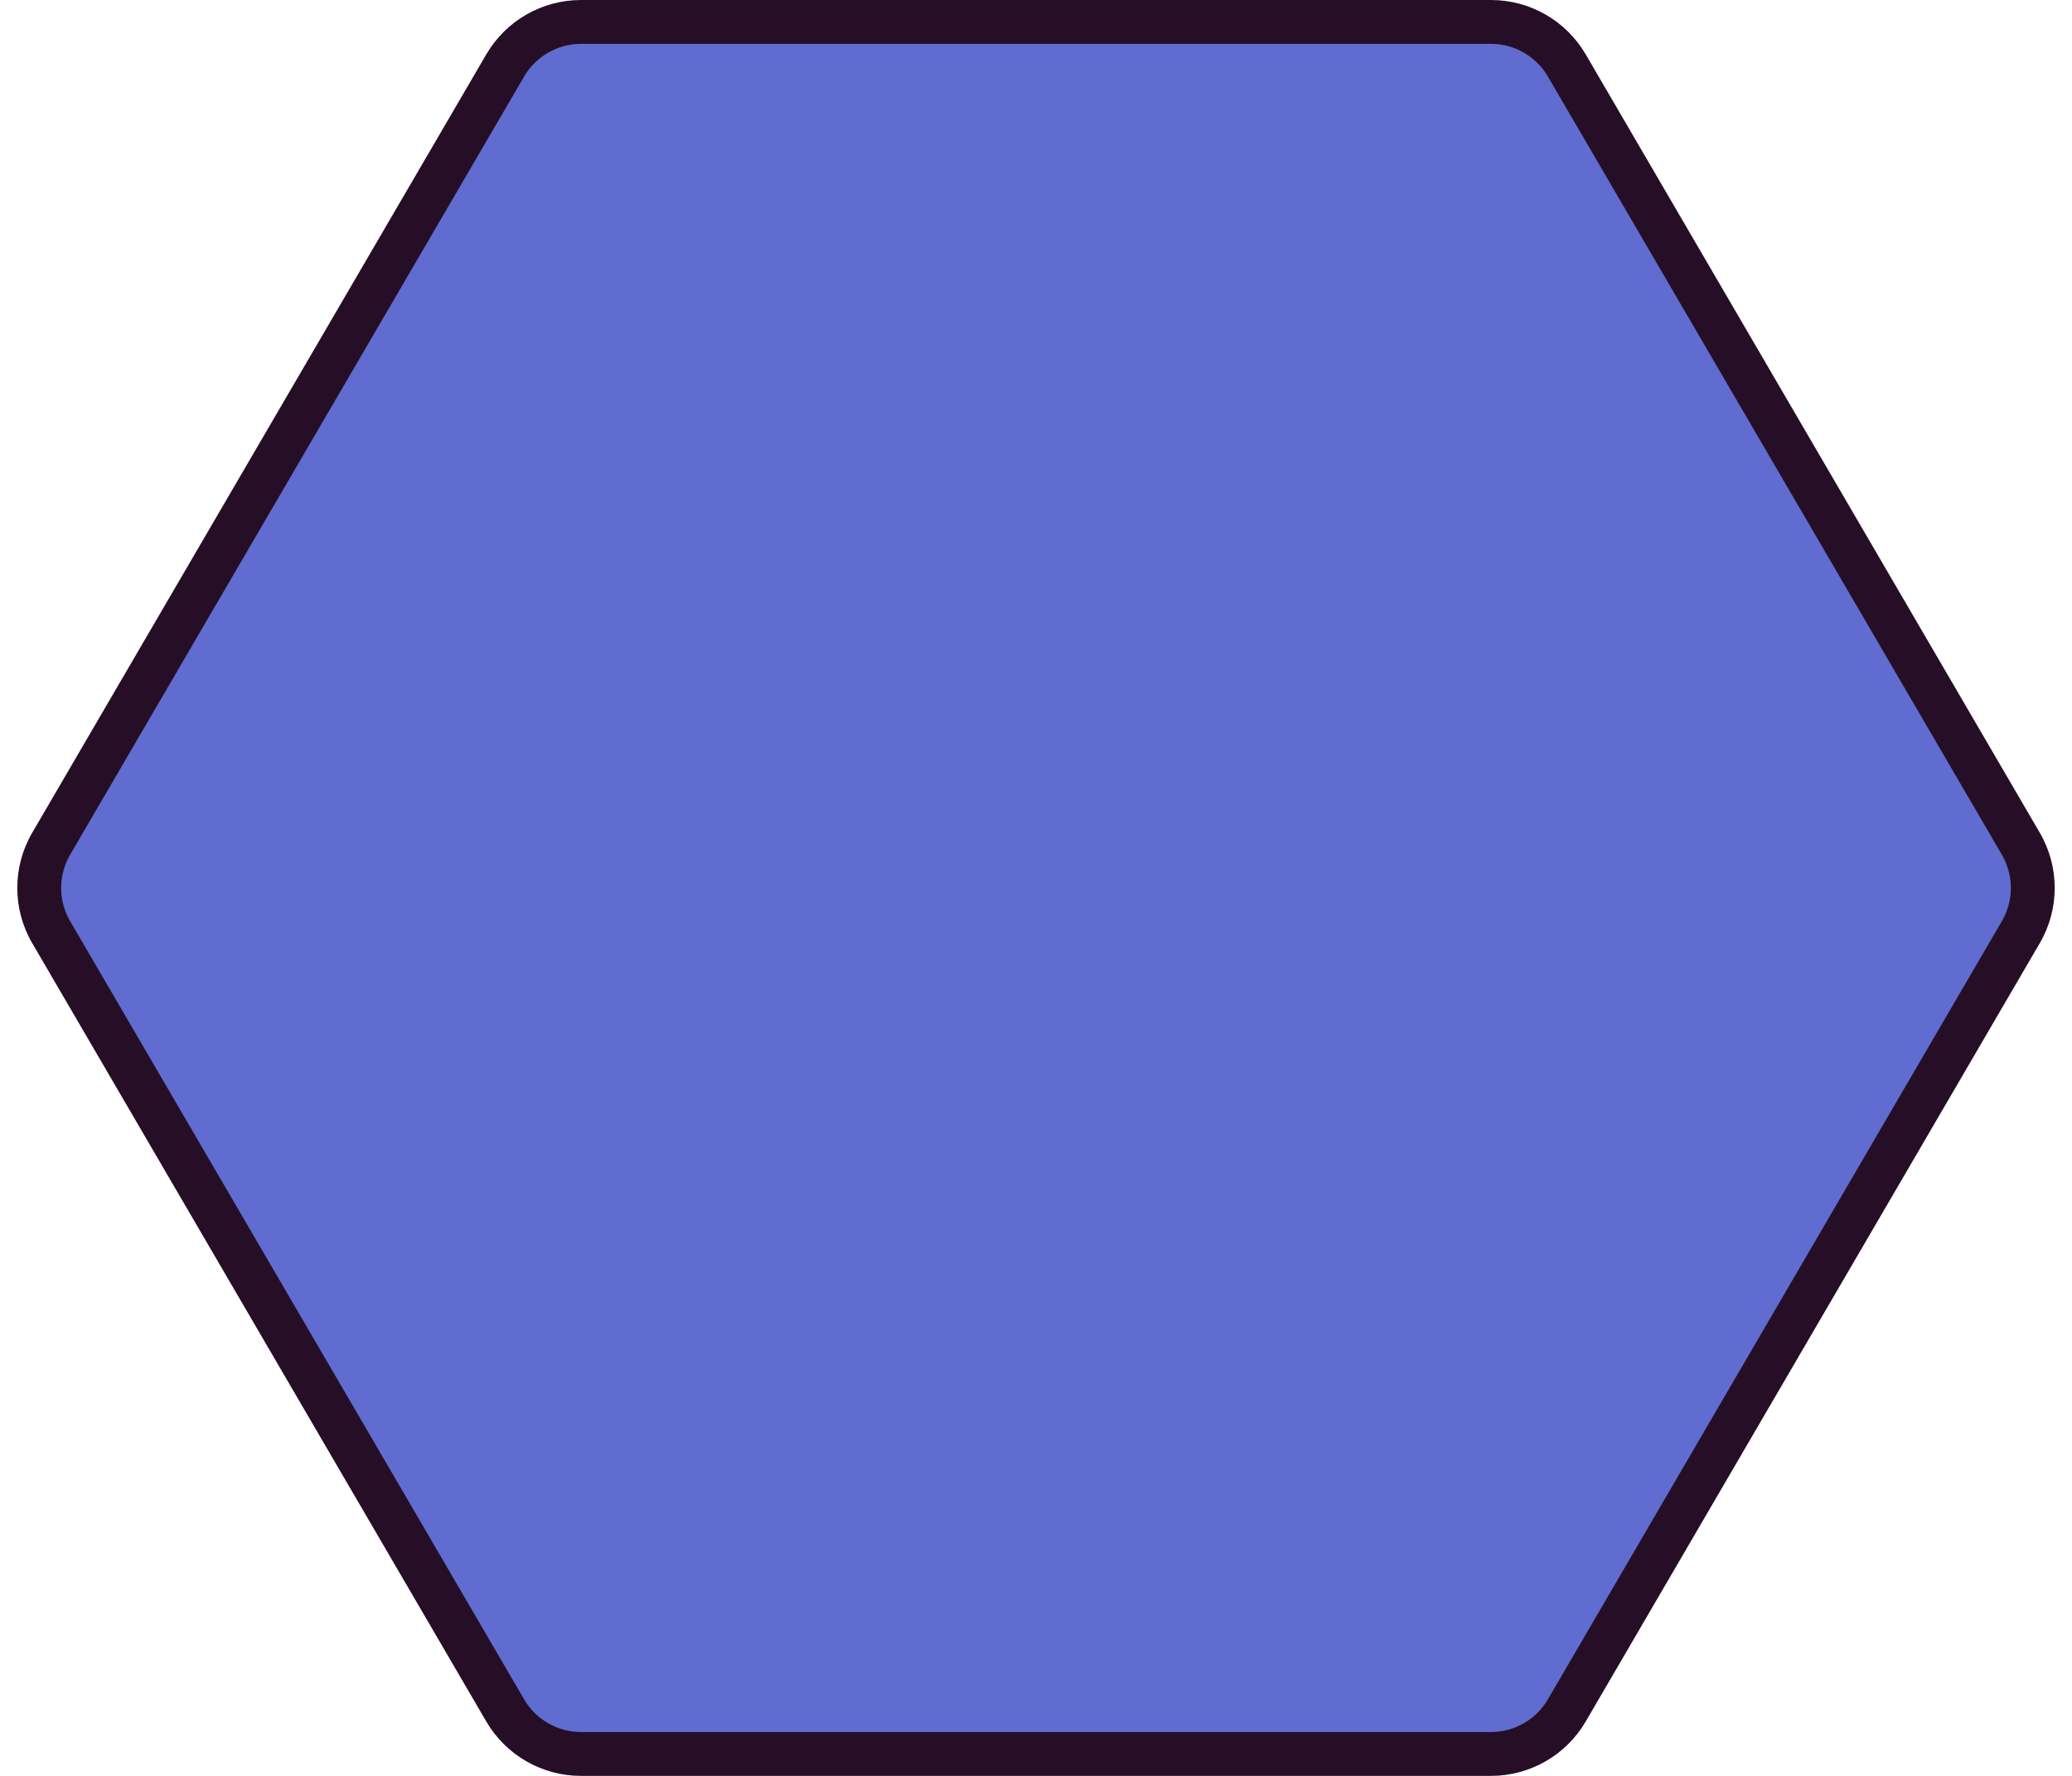 <svg xmlns="http://www.w3.org/2000/svg" width="94.5" height="81" viewBox="0 0 94.5 81"><g transform="translate(94.5 81) rotate(180)" fill="#616cd0"><path d="M 68.003 80 L 26.497 80 C 25.08 80 23.756 79.24 23.042 78.015 L 2.333 42.515 C 1.608 41.272 1.608 39.728 2.333 38.485 L 23.042 2.985 C 23.756 1.76 25.08 1 26.497 1 L 68.003 1 C 69.42 1 70.744 1.76 71.458 2.985 L 92.167 38.485 C 92.892 39.728 92.892 41.272 92.167 42.515 L 71.458 78.015 C 70.744 79.24 69.42 80 68.003 80 Z" stroke="none"/><path d="M 26.497 2 C 25.434 2 24.441 2.57 23.906 3.488 L 3.197 38.988 C 2.653 39.921 2.653 41.079 3.197 42.012 L 23.906 77.512 C 24.441 78.43 25.434 79 26.497 79 L 68.003 79 C 69.066 79 70.059 78.43 70.594 77.512 L 91.303 42.012 C 91.847 41.079 91.847 39.921 91.303 38.988 L 70.594 3.488 C 70.059 2.57 69.066 2 68.003 2 L 26.497 2 M 26.497 0 L 68.003 0 C 69.781 0 71.426 0.945 72.322 2.481 L 93.03 37.981 C 93.939 39.537 93.939 41.463 93.03 43.019 L 72.322 78.519 C 71.426 80.055 69.781 81 68.003 81 L 26.497 81 C 24.719 81 23.074 80.055 22.178 78.519 L 1.47 43.019 C 0.561 41.463 0.561 39.537 1.47 37.981 L 22.178 2.481 C 23.074 0.945 24.719 0 26.497 0 Z" stroke="none" fill="#260f26"/></g></svg>